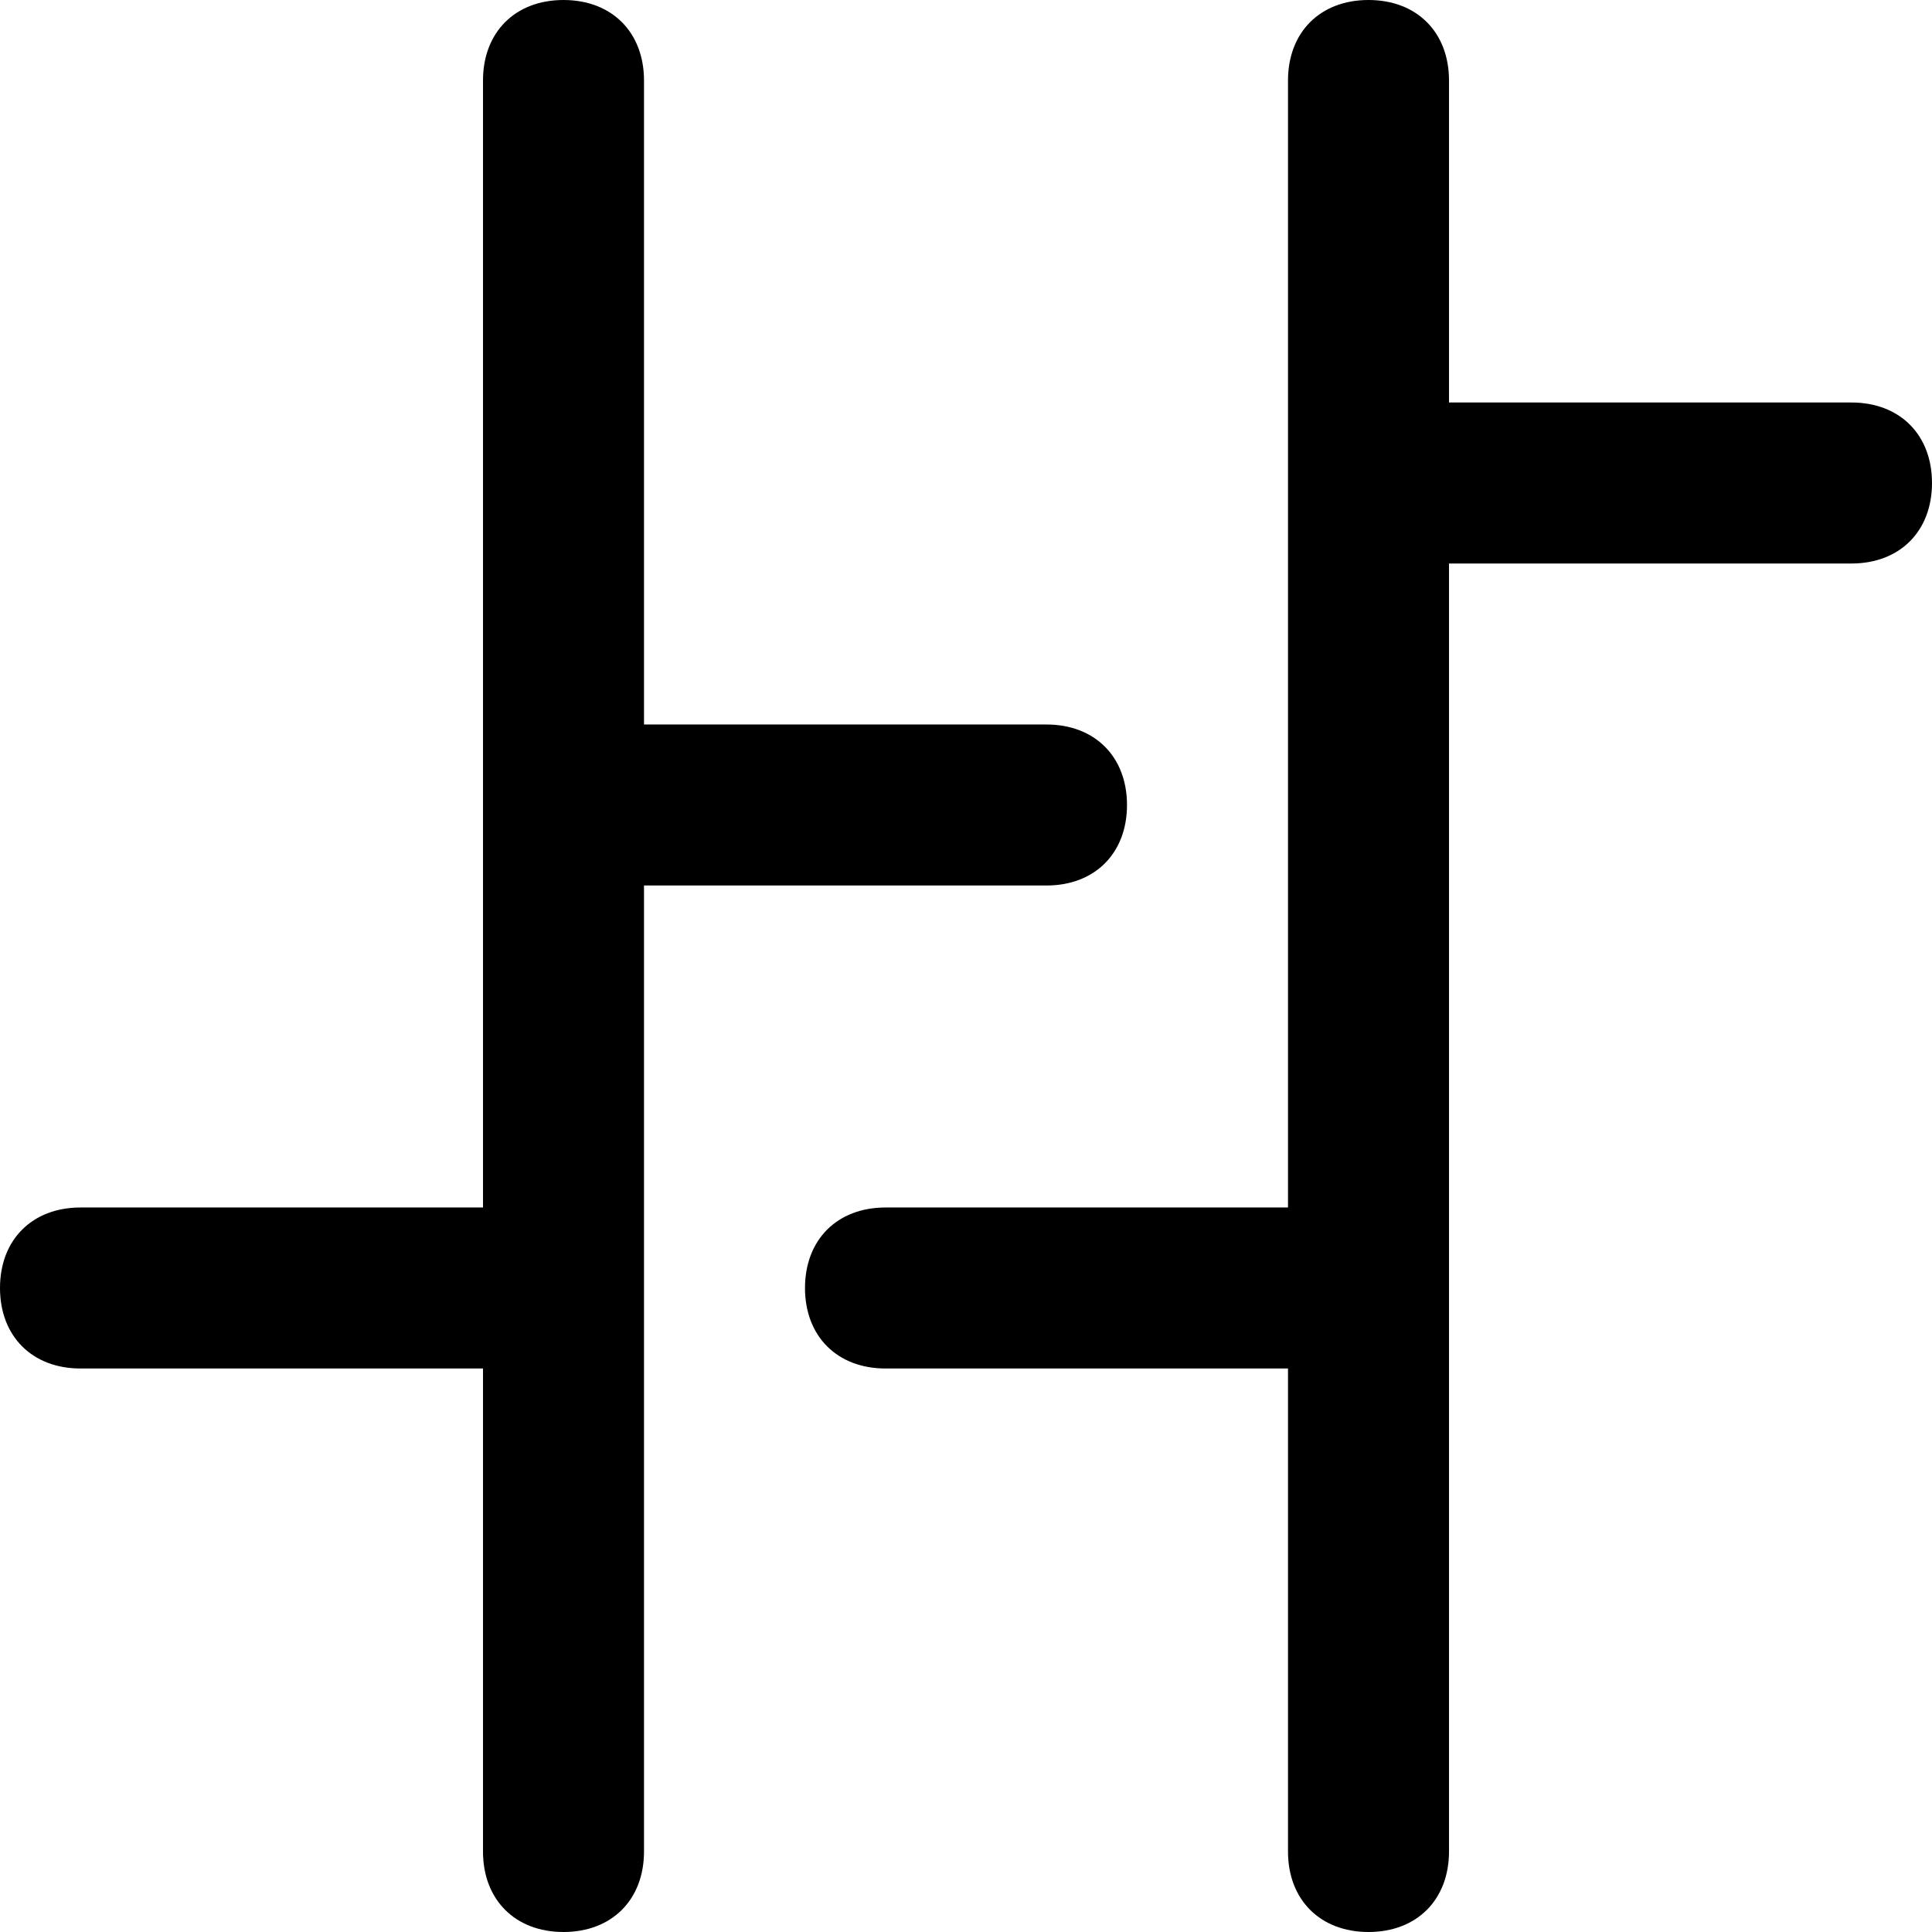 <svg xmlns="http://www.w3.org/2000/svg" xmlns:xlink="http://www.w3.org/1999/xlink" aria-hidden="true" role="img" class="iconify iconify--logos" width="16" height="16" viewBox="0 0 24 24" data-icon="chart-bar">
	<path d="M7 24c-.6 0-1-.4-1-1V1c0-.6.4-1 1-1s1 .4 1 1v22c0 .6-.4 1-1 1zM17 24c-.6 0-1-.4-1-1V1c0-.6.4-1 1-1s1 .4 1 1v22c0 .6-.4 1-1 1zM23 7h-6c-.6 0-1-.4-1-1s.4-1 1-1h6c.6 0 1 .4 1 1s-.4 1-1 1zM7 17H1c-.6 0-1-.4-1-1s.4-1 1-1h6c.6 0 1 .4 1 1s-.4 1-1 1zM13 11H7c-.6 0-1-.4-1-1s.4-1 1-1h6c.6 0 1 .4 1 1s-.4 1-1 1zM17 17h-6c-.6 0-1-.4-1-1s.4-1 1-1h6c.6 0 1 .4 1 1s-.4 1-1 1z">
	</path>
</svg>
